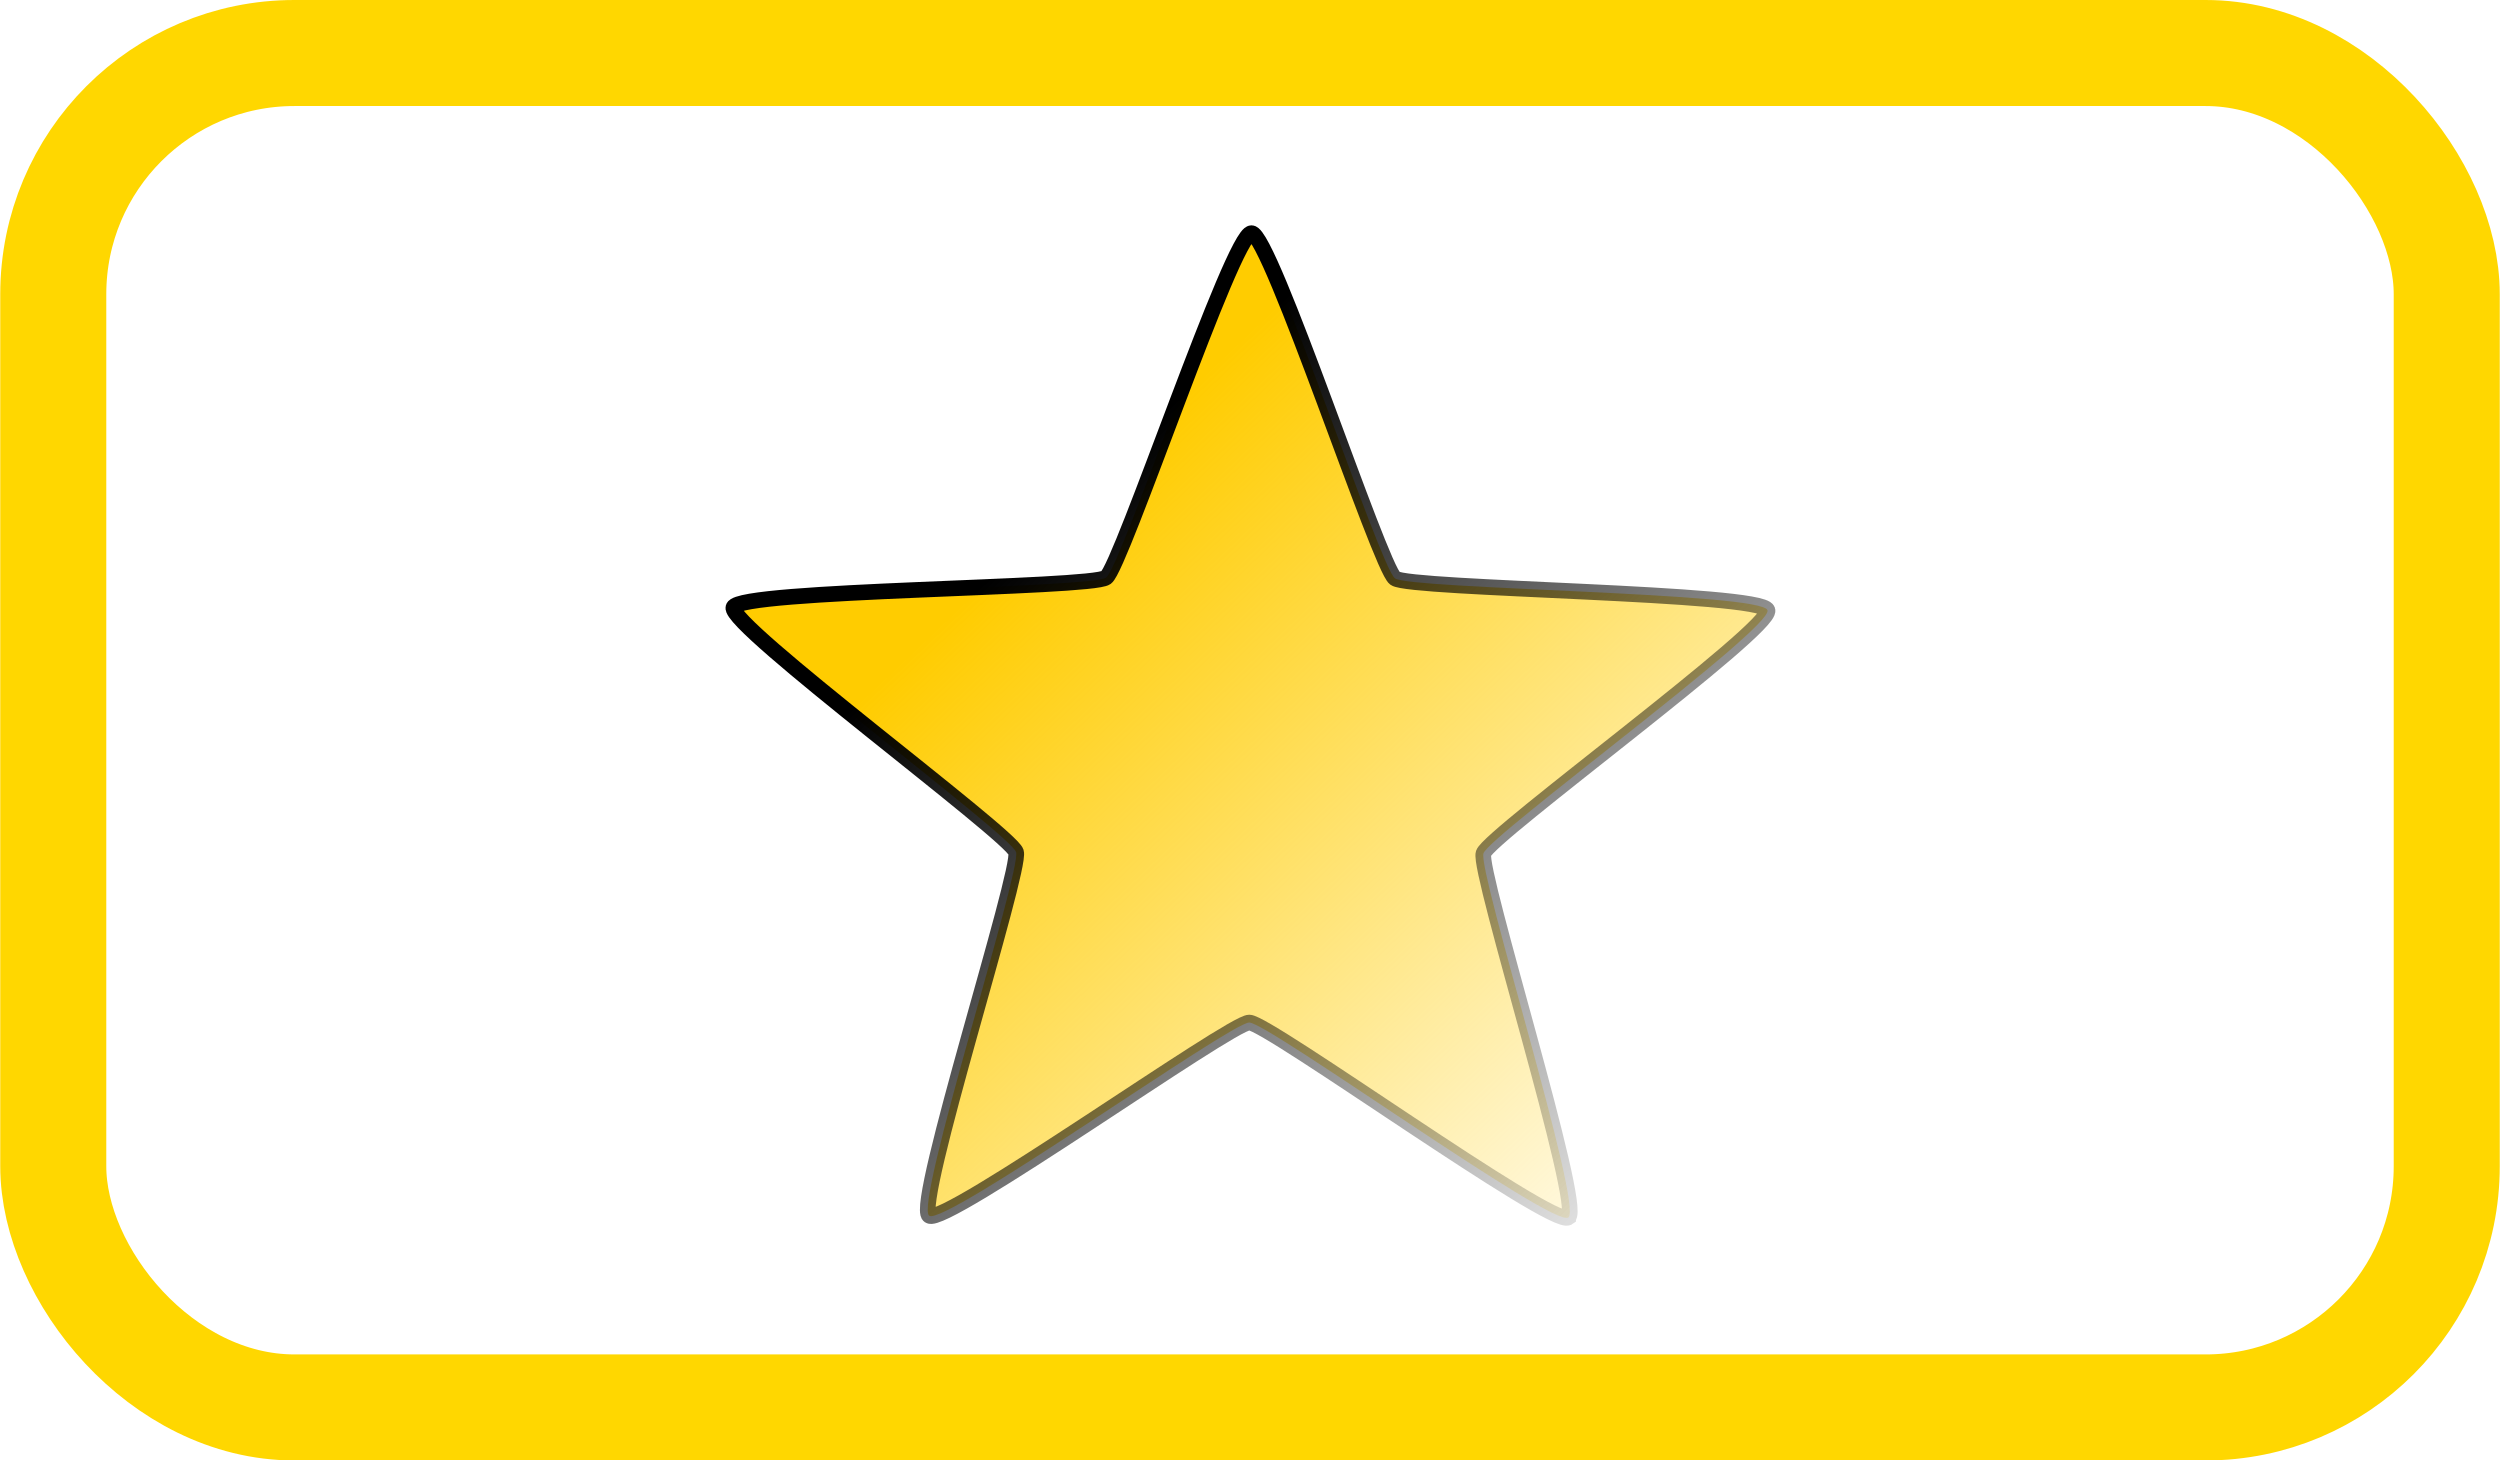<?xml version="1.0" encoding="UTF-8" standalone="no"?>
<!-- Created with Inkscape (http://www.inkscape.org/) -->

<svg
   width="1.669in"
   height="0.975in"
   viewBox="0 0 42.384 24.765"
   version="1.1"
   id="svg5"
   inkscape:version="1.3 (0e150ed6c4, 2023-07-21)"
   sodipodi:docname="Control Panel Layout.svg"
   xml:space="preserve"
   xmlns:inkscape="http://www.inkscape.org/namespaces/inkscape"
   xmlns:sodipodi="http://sodipodi.sourceforge.net/DTD/sodipodi-0.dtd"
   xmlns:xlink="http://www.w3.org/1999/xlink"
   xmlns="http://www.w3.org/2000/svg"
   xmlns:svg="http://www.w3.org/2000/svg"><sodipodi:namedview
     id="namedview7"
     pagecolor="#ffffff"
     bordercolor="#666666"
     borderopacity="1.0"
     inkscape:showpageshadow="2"
     inkscape:pageopacity="0.0"
     inkscape:pagecheckerboard="0"
     inkscape:deskcolor="#d1d1d1"
     inkscape:document-units="mm"
     showgrid="false"
     inkscape:zoom="1.0062048"
     inkscape:cx="528.71939"
     inkscape:cy="420.88846"
     inkscape:window-width="1600"
     inkscape:window-height="837"
     inkscape:window-x="-8"
     inkscape:window-y="-8"
     inkscape:window-maximized="1"
     inkscape:current-layer="layer1"
     showguides="true"><inkscape:grid
       type="xygrid"
       id="grid1674"
       originx="-702.741"
       originy="-501.208"
       spacingy="1"
       spacingx="1"
       units="mm"
       visible="false" /></sodipodi:namedview><defs
     id="defs2"><linearGradient
       id="linearGradient8"
       inkscape:collect="always"><stop
         style="stop-color:#ffcc00;stop-opacity:1;"
         offset="0"
         id="stop8" /><stop
         style="stop-color:#ffcc00;stop-opacity:0;"
         offset="1"
         id="stop9" /></linearGradient><linearGradient
       id="linearGradient6"
       inkscape:collect="always"><stop
         style="stop-color:#000000;stop-opacity:1;"
         offset="0"
         id="stop6" /><stop
         style="stop-color:#000000;stop-opacity:0;"
         offset="1"
         id="stop7" /></linearGradient><linearGradient
       inkscape:collect="always"
       xlink:href="#linearGradient6"
       id="linearGradient7"
       x1="202.546"
       y1="141.78"
       x2="214.198"
       y2="154.062"
       gradientUnits="userSpaceOnUse" /><linearGradient
       inkscape:collect="always"
       xlink:href="#linearGradient8"
       id="linearGradient9"
       x1="202.546"
       y1="141.78"
       x2="214.198"
       y2="154.062"
       gradientUnits="userSpaceOnUse" /></defs><g
     inkscape:label="Button Layer"
     inkscape:groupmode="layer"
     id="layer1"
     style="display:inline"
     transform="translate(-185.934,-132.611)"><rect
       style="display:inline;fill:none;stroke:#ffd700;stroke-width:1.798;stroke-linecap:round;stroke-linejoin:round;stroke-dasharray:none;stroke-opacity:1;paint-order:markers fill stroke"
       id="rect6"
       width="40.586"
       height="22.967"
       x="186.833"
       y="133.51"
       ry="4.09"
       rx="4.09"
       inkscape:export-filename="..\..\..\..\web_dev_ai\sonar\.design\assets\captain.svg"
       inkscape:export-xdpi="97.1796"
       inkscape:export-ydpi="97.1796" /></g><g
     inkscape:groupmode="layer"
     id="layer3"
     inkscape:label="Design Layer"
     style="display:inline"
     transform="translate(-185.934,-132.611)"><path
       sodipodi:type="star"
       style="display:inline;vector-effect:non-scaling-stroke;fill:url(#linearGradient9);fill-opacity:1;fill-rule:evenodd;stroke:url(#linearGradient7);stroke-width:0.265;stroke-linecap:round;-inkscape-stroke:hairline"
       id="path6"
       inkscape:flatsided="false"
       sodipodi:sides="5"
       sodipodi:cx="207.12558"
       sodipodi:cy="144.99377"
       sodipodi:r1="9.218648"
       sodipodi:r2="4.1668286"
       sodipodi:arg1="0.94522315"
       sodipodi:arg2="1.5735417"
       inkscape:rounded="0.05"
       inkscape:randomized="0"
       d="m 212.524,152.467 c -0.257,0.186 -5.093,-3.305 -5.41,-3.306 -0.317,-8.7e-4 -5.172,3.463 -5.428,3.276 -0.256,-0.187 1.57,-5.865 1.473,-6.166 -0.097,-0.302 -4.892,-3.848 -4.793,-4.15 0.099,-0.301 6.063,-0.319 6.32,-0.505 0.257,-0.186 2.148,-5.842 2.465,-5.841 0.317,8.7e-4 2.177,5.667 2.433,5.854 0.256,0.187 6.22,0.238 6.317,0.54 0.097,0.302 -4.717,3.822 -4.816,4.123 -0.099,0.301 1.696,5.989 1.439,6.174 z"
       inkscape:transform-center-x="-0.0077903797"
       inkscape:transform-center-y="-0.8692889"
       transform="translate(0,0.789)"
       inkscape:label="captain" /></g></svg>
